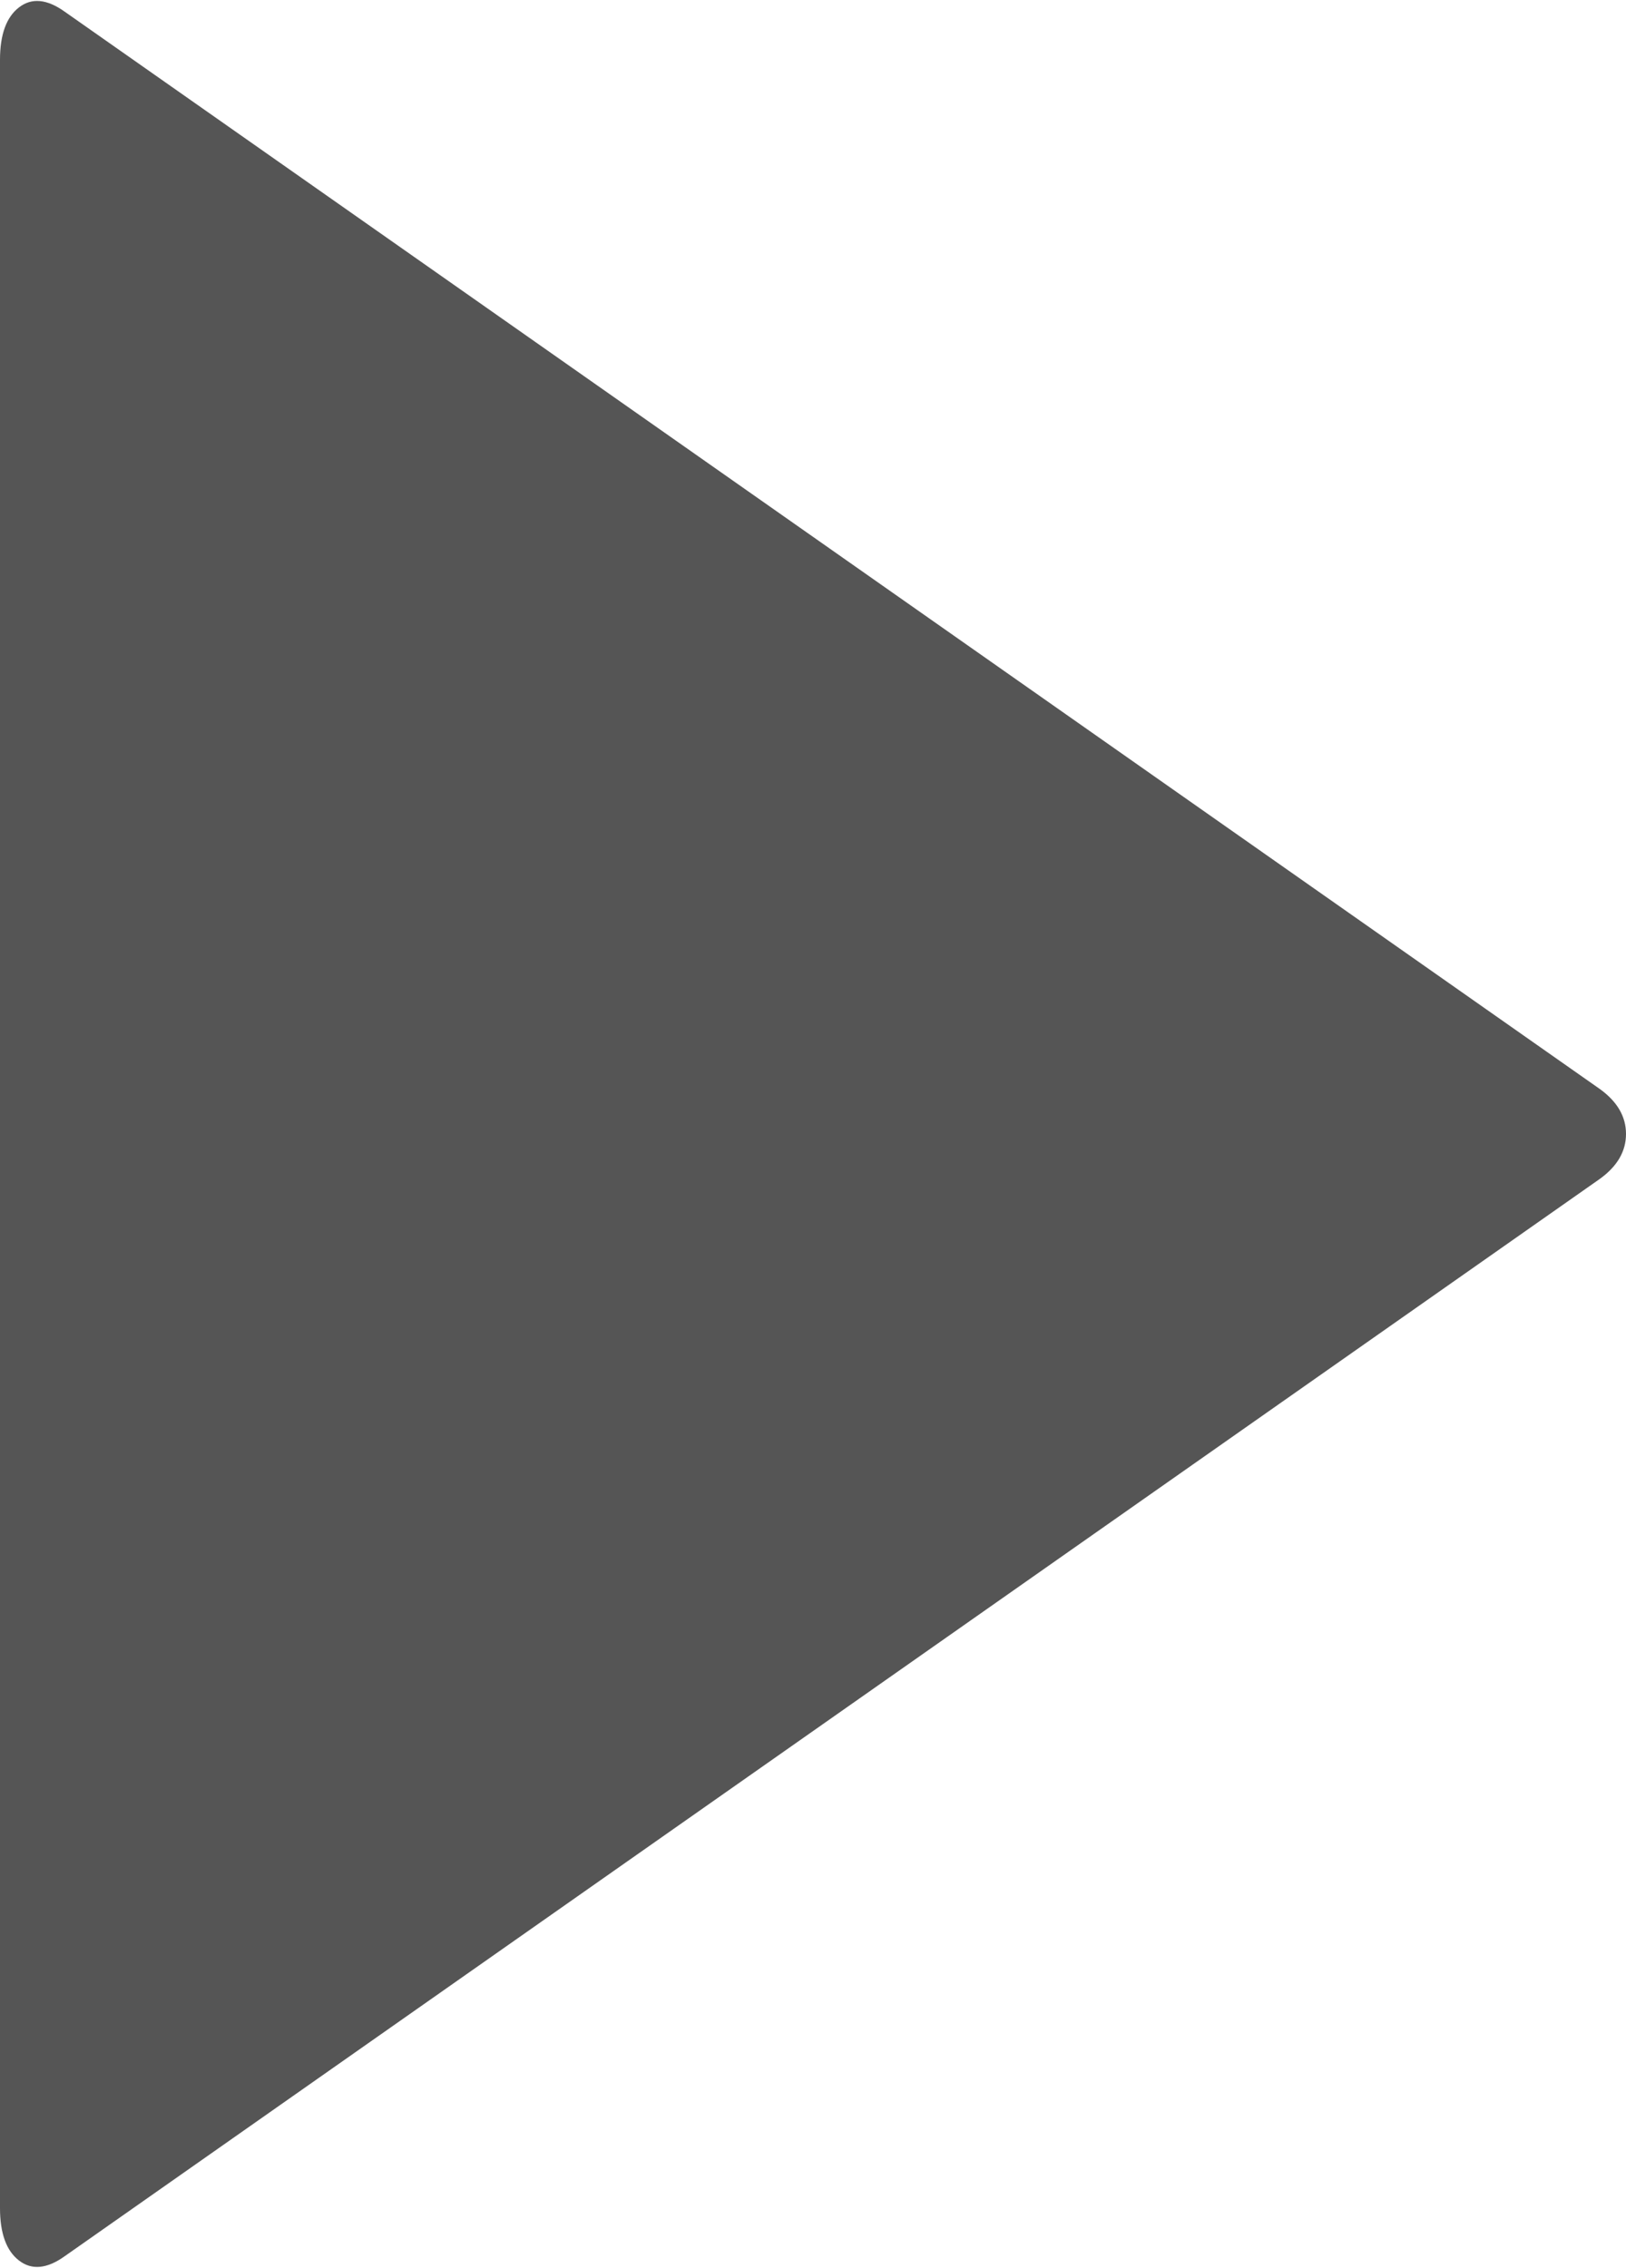 ﻿<?xml version="1.0" encoding="utf-8"?>
<svg version="1.1" xmlns:xlink="http://www.w3.org/1999/xlink" width="38px" height="53px" xmlns="http://www.w3.org/2000/svg">
  <g>
    <path d="M 38 26.5  C 38 26.909  37.793 27.262  37.379 27.557  L 1.512 52.727  C 1.098 53.023  0.743 53.057  0.446 52.829  C 0.149 52.602  0 52.193  0 51.602  L 0 1.398  C 0 0.807  0.149 0.398  0.446 0.171  C 0.743 -0.057  1.098 -0.023  1.512 0.273  L 37.379 25.443  C 37.793 25.738  38 26.091  38 26.5  Z " fill-rule="nonzero" fill="#555555" stroke="none" />
  </g>
</svg>